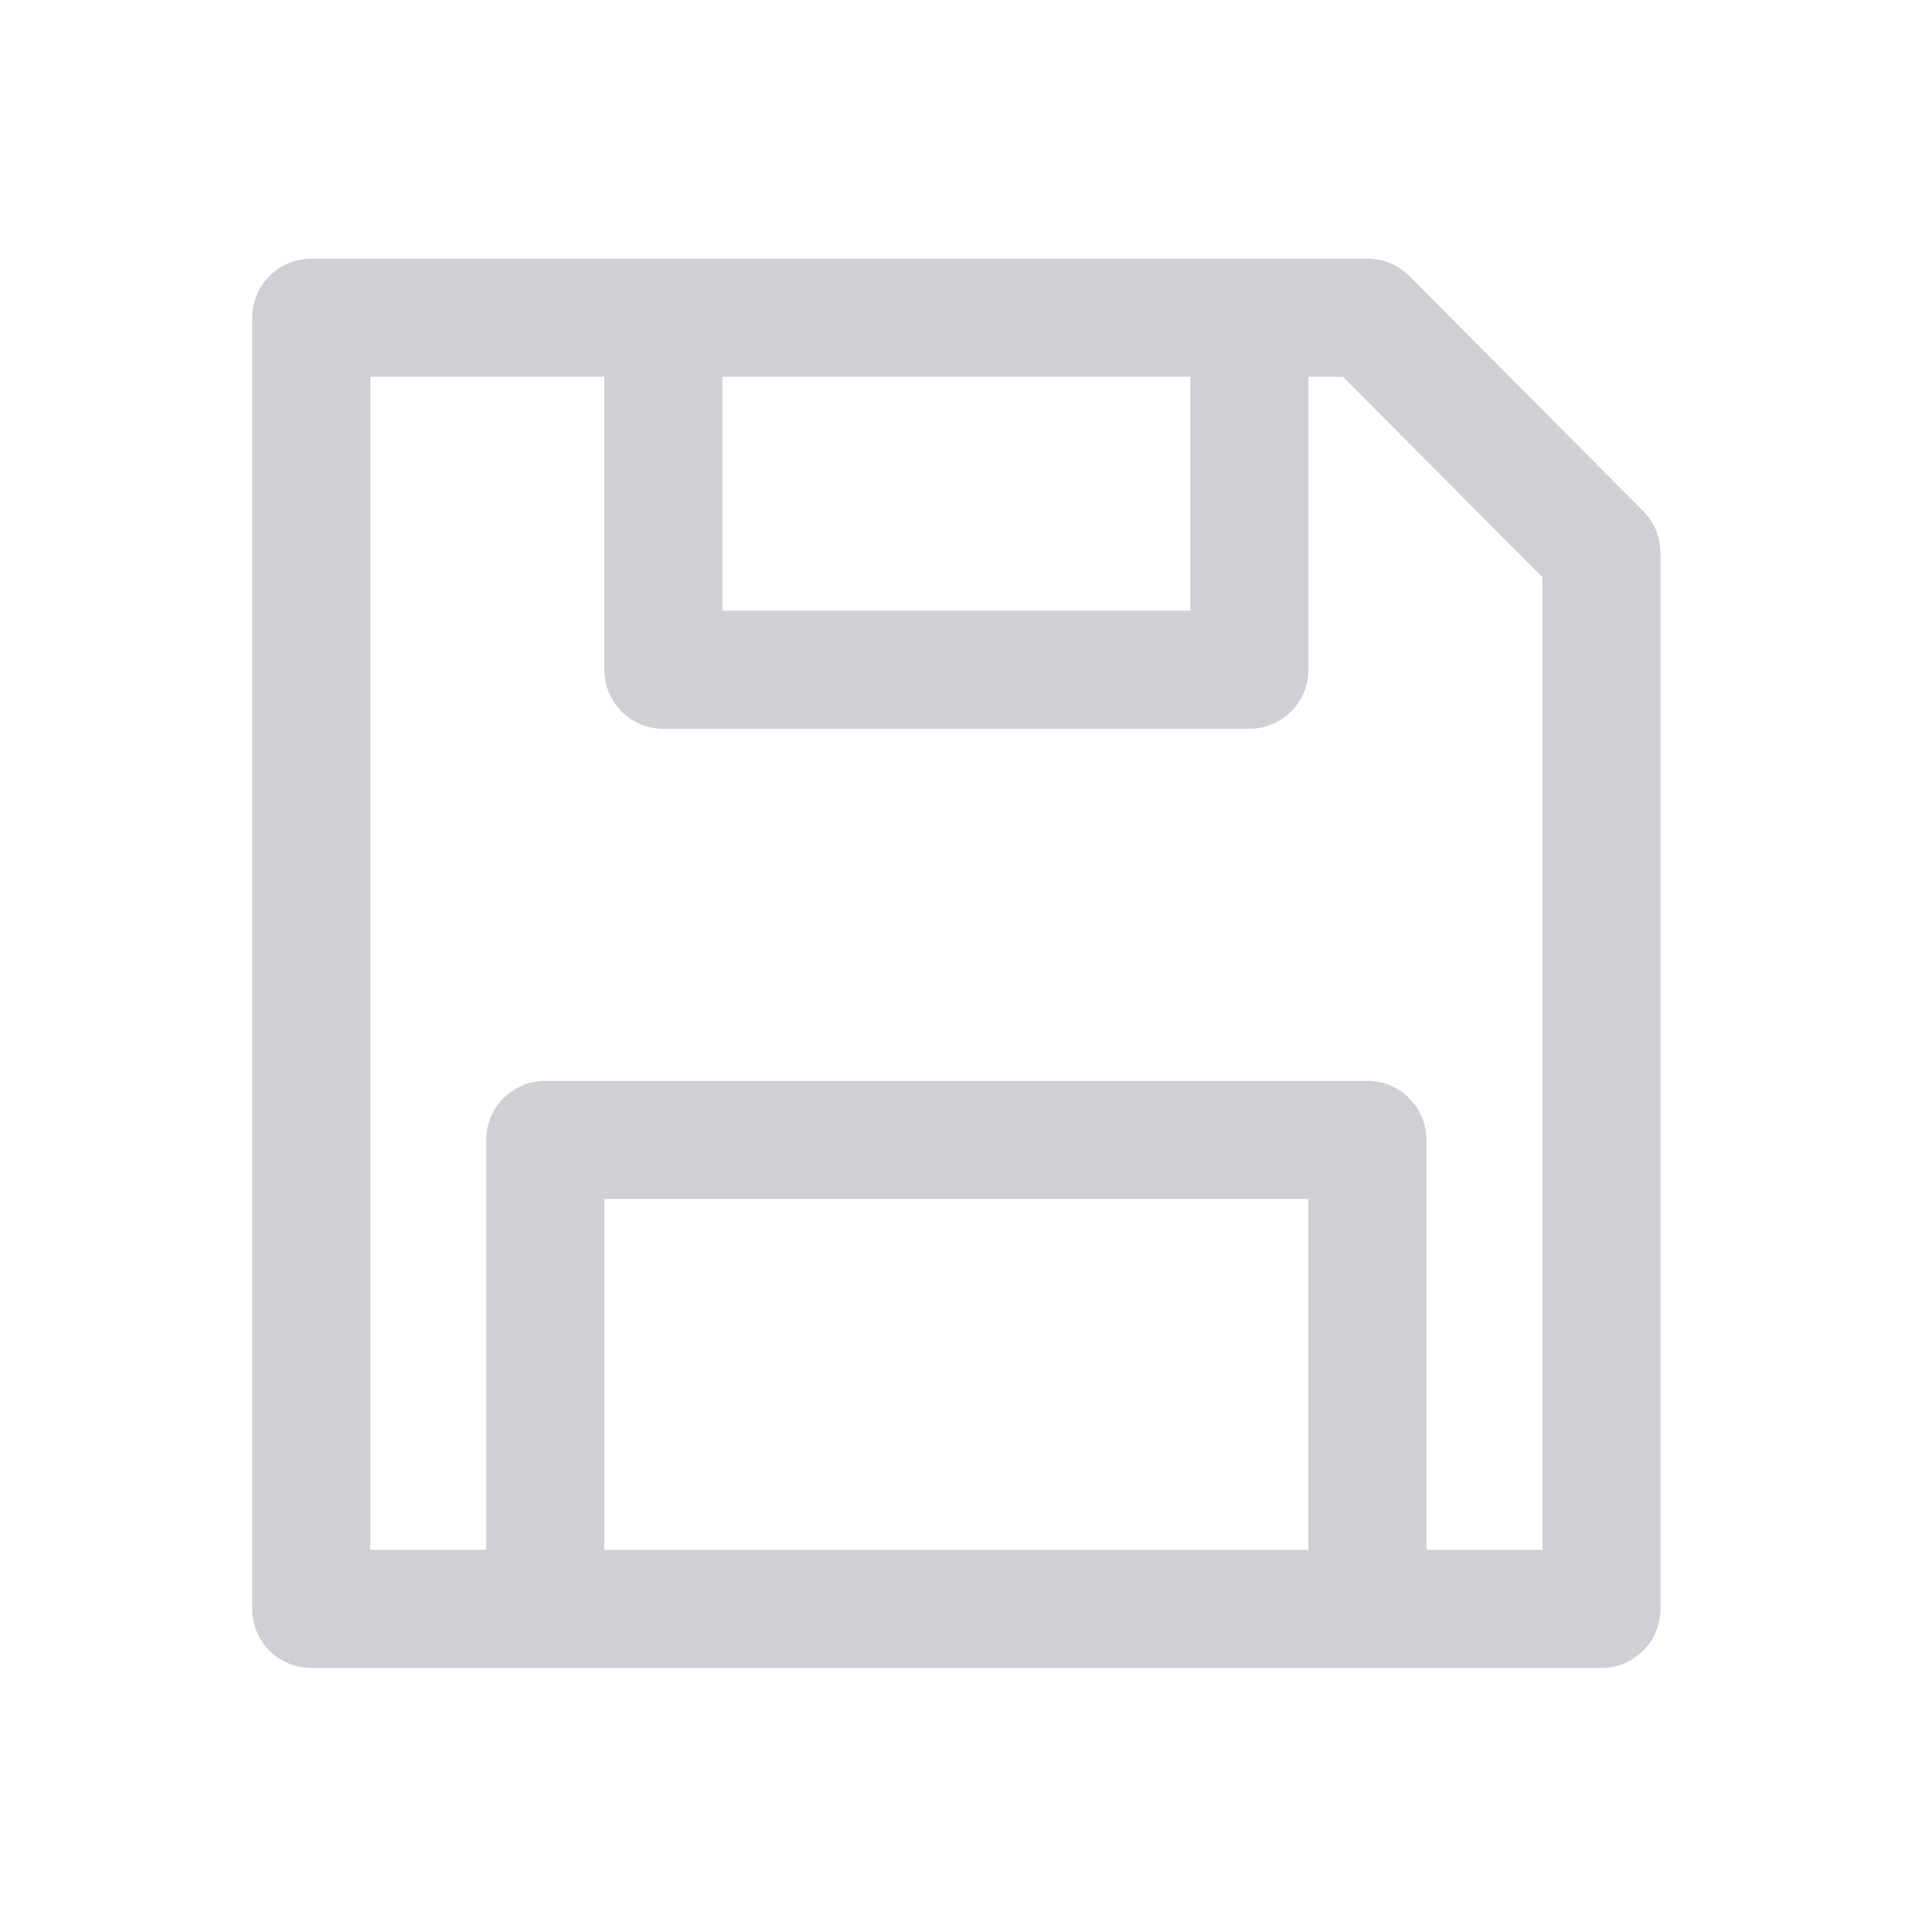 <svg width="18" height="18" viewBox="0 0 18 18" fill="none" xmlns="http://www.w3.org/2000/svg">
	<desc>
			Created with Pixso.
	</desc>
	<defs>
		<clipPath id="clip114_60">
			<rect id="save" width="18" height="18" fill="white" fill-opacity="0"/>
		</clipPath>
	</defs>
	<g clip-path="url(#clip114_60)">
		<path id="path" d="M2.9 14.99L2.9 2.96L12.74 2.96L14.92 5.15L14.92 14.99L2.9 14.99Z" fill="#000000" fill-opacity="0" fill-rule="nonzero"/>
		<path id="path" d="M6.18 3.51L6.18 6.24L11.64 6.24L11.64 3.51M5.08 14.44L5.08 10.62L12.74 10.62L12.74 14.44M2.9 2.96L12.74 2.96L14.92 5.15L14.92 14.99L2.9 14.99L2.9 2.96Z" stroke="#CED0D6" stroke-opacity="1" stroke-width="1.1" stroke-linejoin="round"/>
	</g>
</svg>
